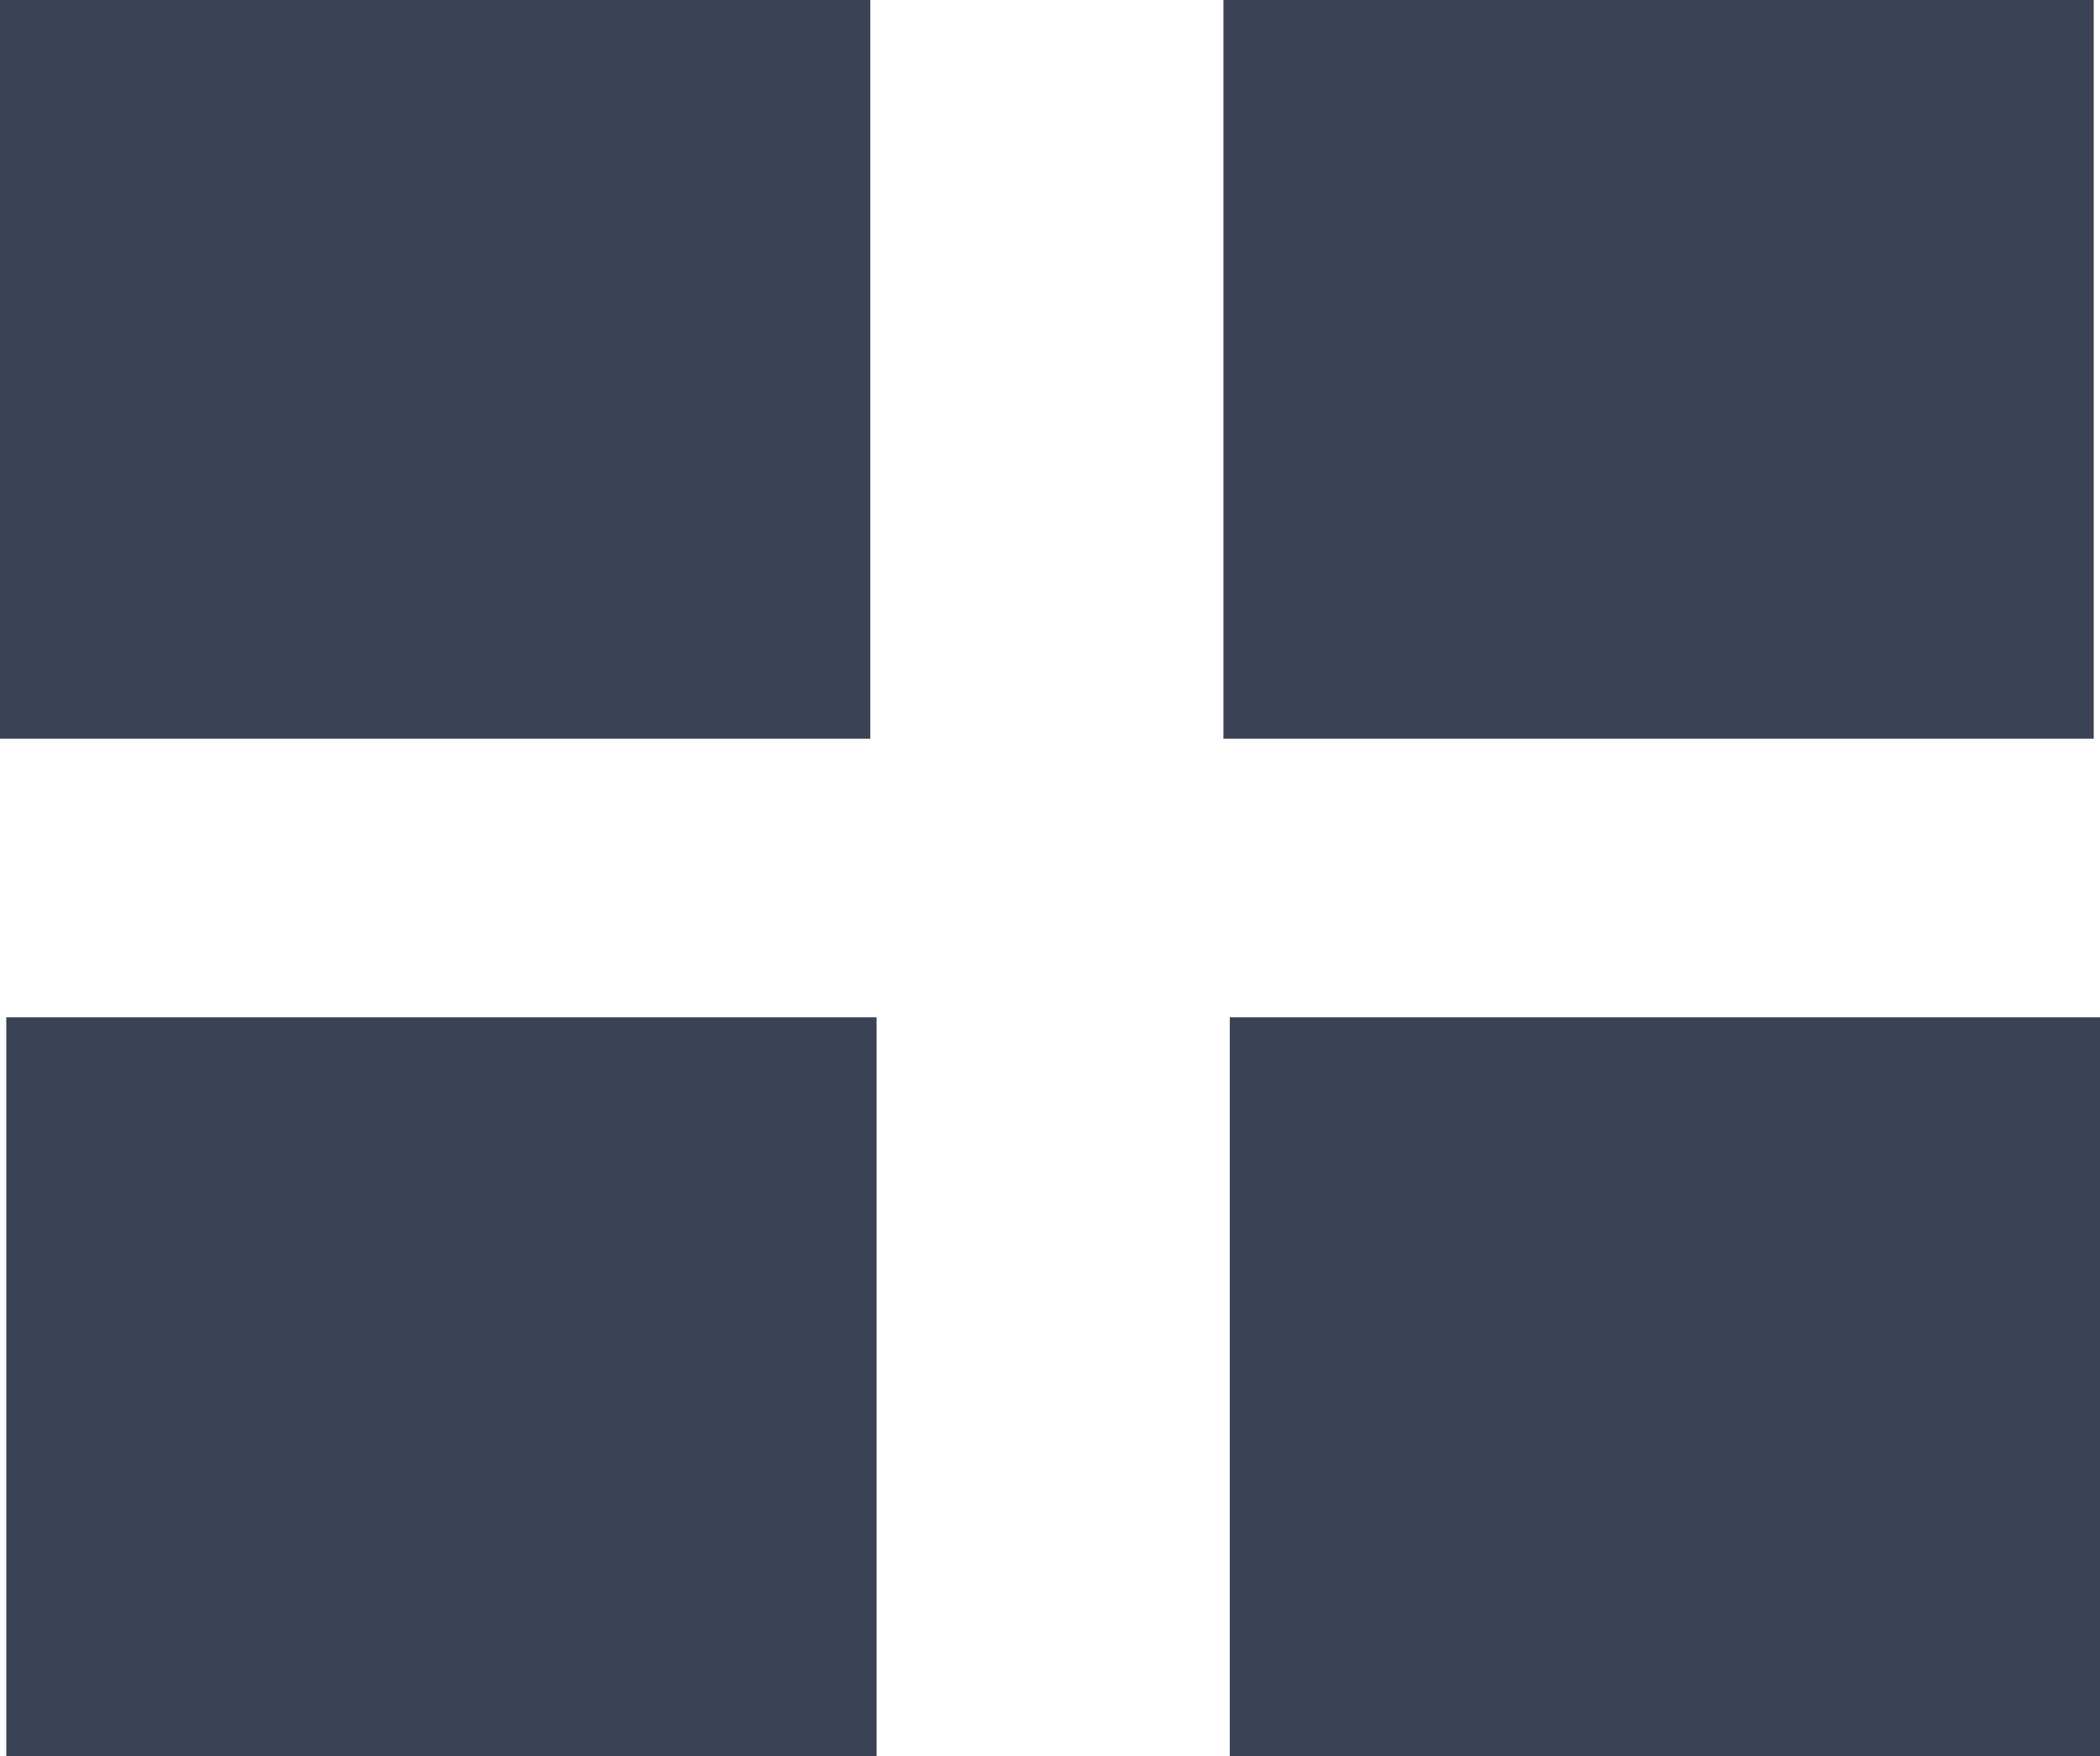 <svg xmlns="http://www.w3.org/2000/svg" width="16.748" height="14.008" viewBox="0 0 16.748 14.008">
    <defs>
        <style>
            .cls-1{fill:#3a4354}
        </style>
    </defs>
    <g id="Group_1421" transform="translate(-8302.087 -4523.9)">
        <path id="Rectangle_1374" d="M0 0H6.941V5.893H0z" class="cls-1" transform="translate(8302.087 4523.9)"/>
        <path id="Rectangle_1375" d="M0 0H6.941V5.893H0z" class="cls-1" transform="translate(8311.844 4523.9)"/>
        <path id="Rectangle_1376" d="M0 0H6.941V5.893H0z" class="cls-1" transform="translate(8302.137 4532.015)"/>
        <path id="Rectangle_1377" d="M0 0H6.941V5.893H0z" class="cls-1" transform="translate(8311.895 4532.015)"/>
    </g>
</svg>
